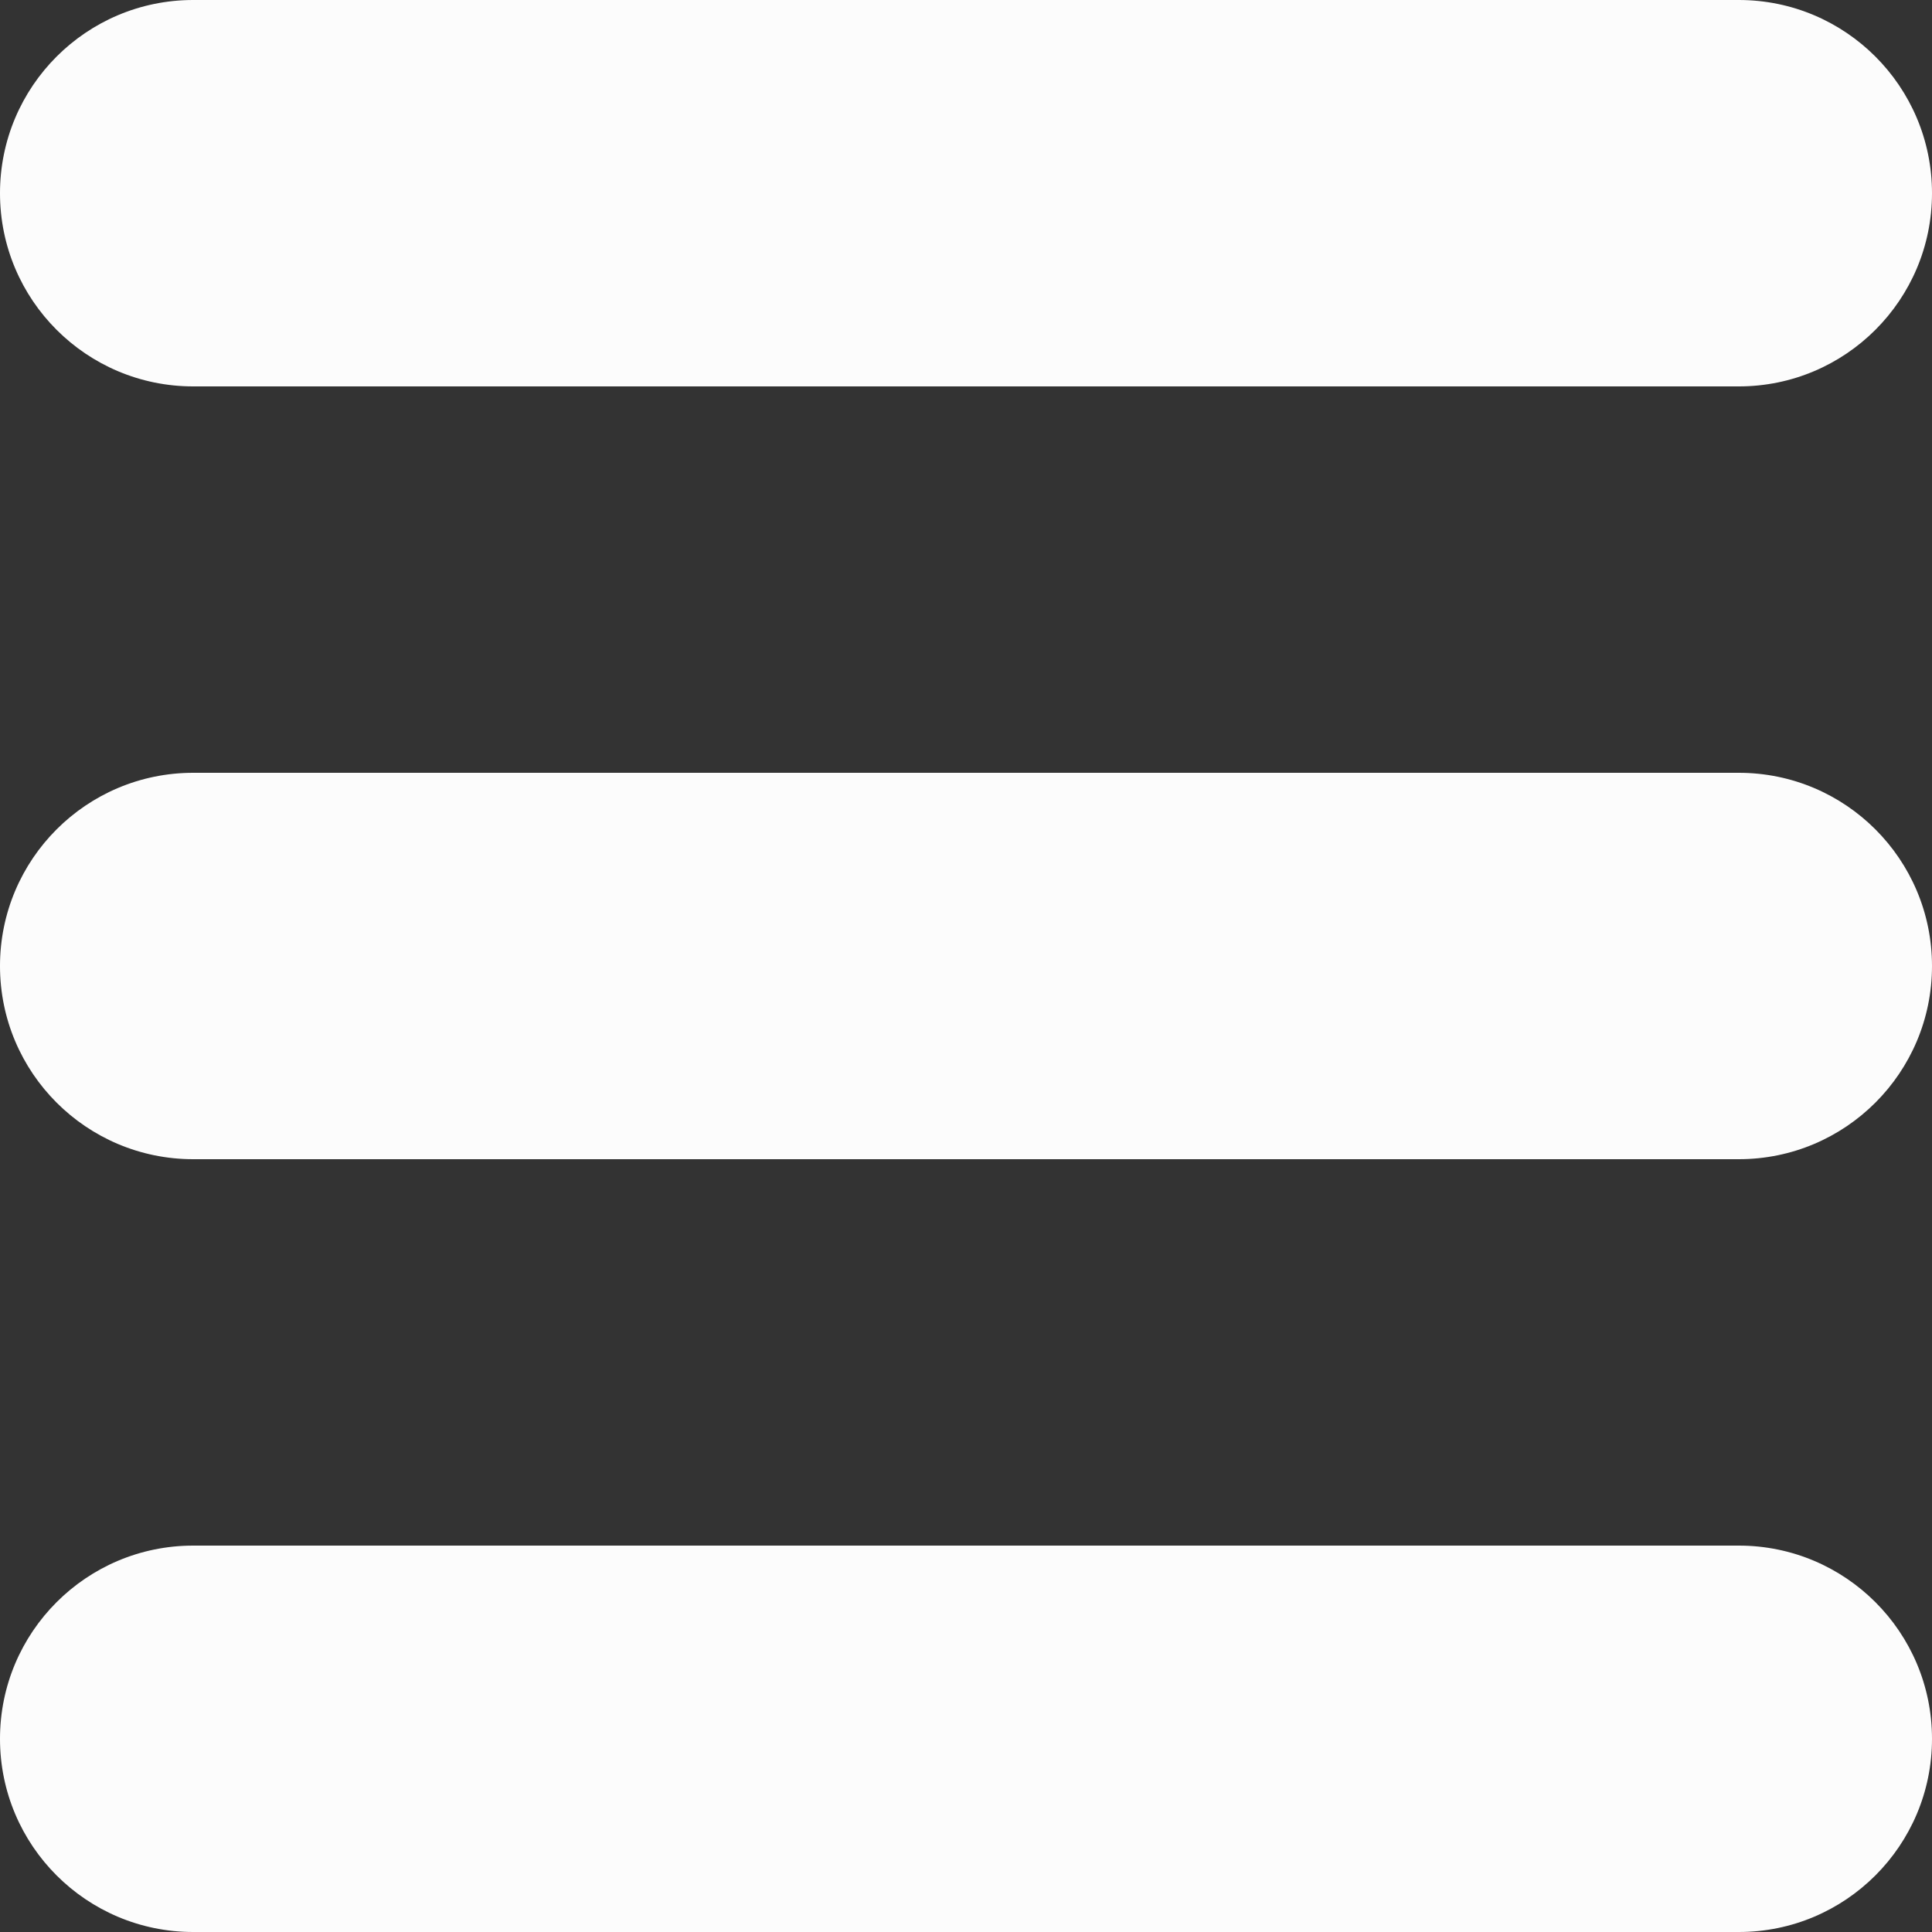 <svg width="150" height="150" viewBox="0 0 150 150" fill="none" xmlns="http://www.w3.org/2000/svg">
<rect x="0" y="0" width="150" height="150" fill="#333333" stroke="none"/>
<path d="M15 30H135C143.284 30 150 23.284 150 15C150 6.716 143.284 0 135 0H15C6.716 0 0 6.716 0 15C0 23.284 6.716 30 15 30Z" fill="#FCFCFC"/>
<path d="M135 60H15C6.716 60 0 66.716 0 75C0 83.284 6.716 90 15 90H135C143.284 90 150 83.284 150 75C150 66.716 143.284 60 135 60Z" fill="#FCFCFC"/>
<path d="M135 120H15C6.716 120 0 126.716 0 135C0 143.284 6.716 150 15 150H135C143.284 150 150 143.284 150 135C150 126.716 143.284 120 135 120Z" fill="#FCFCFC"/>
</svg>
